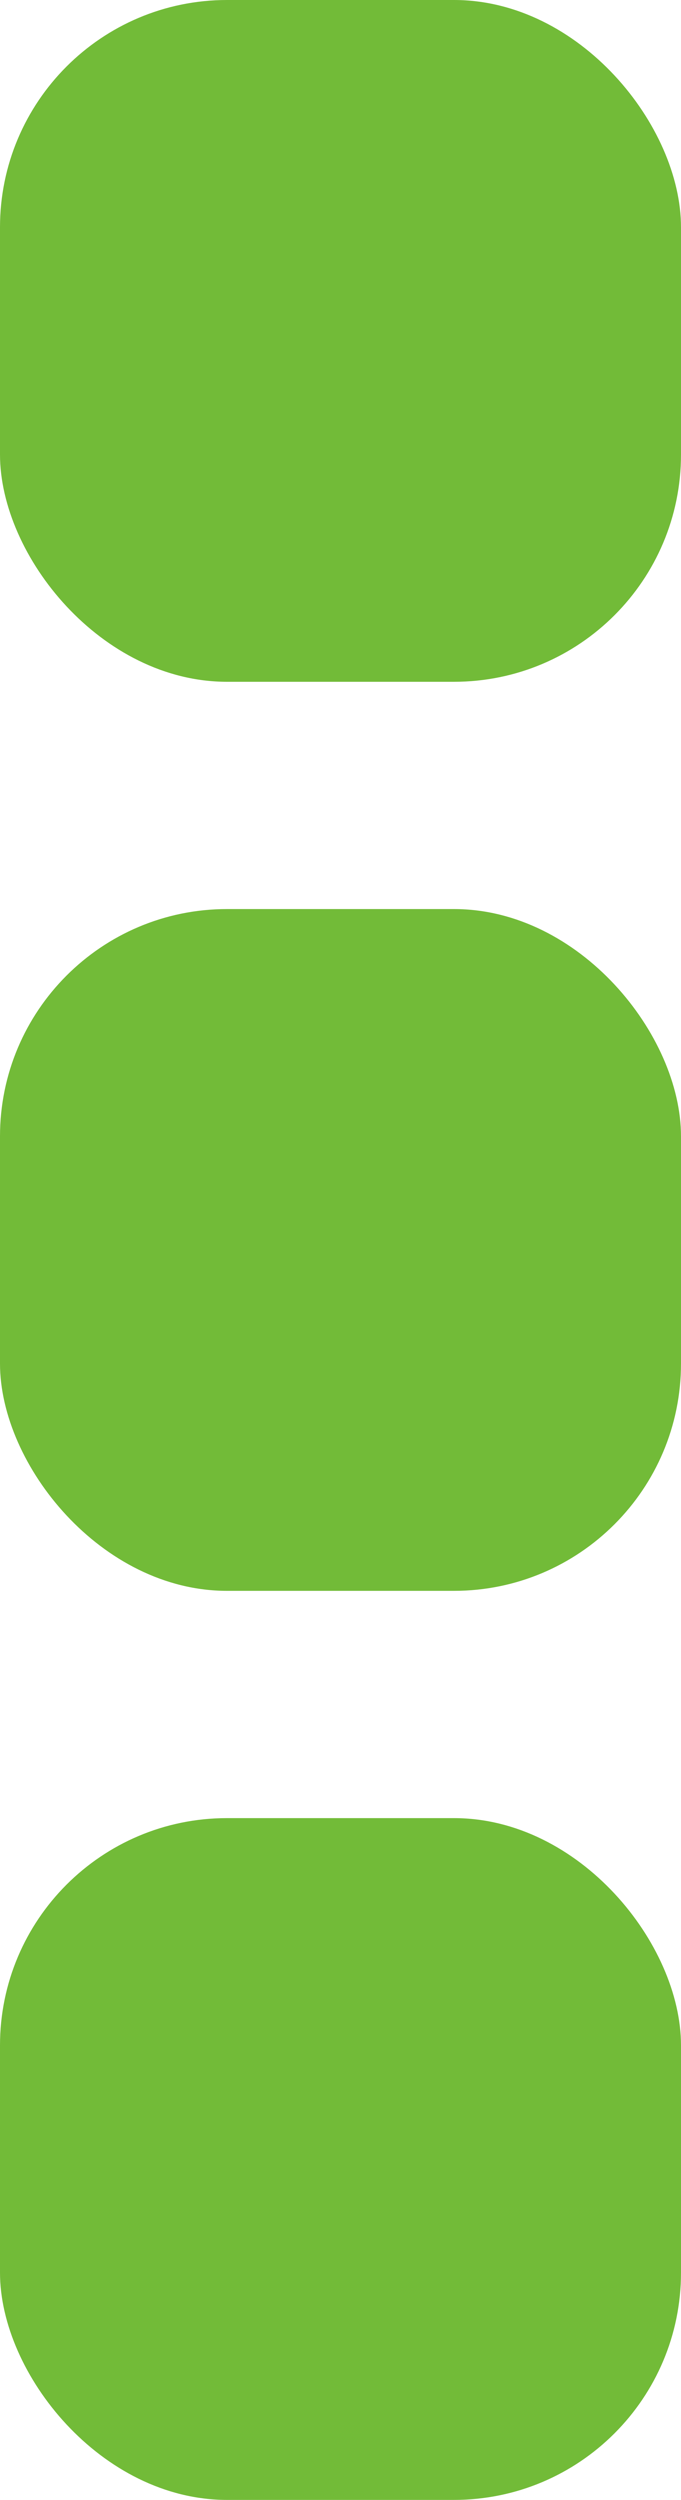 <svg width="6" height="22" viewBox="0 0 6 22" fill="none" xmlns="http://www.w3.org/2000/svg">
<rect width="6" height="6" rx="2" fill="#72BB38"/>
<rect y="8" width="6" height="6" rx="2" fill="#72BB38"/>
<rect y="16" width="6" height="6" rx="2" fill="#72BB38"/>
</svg>
